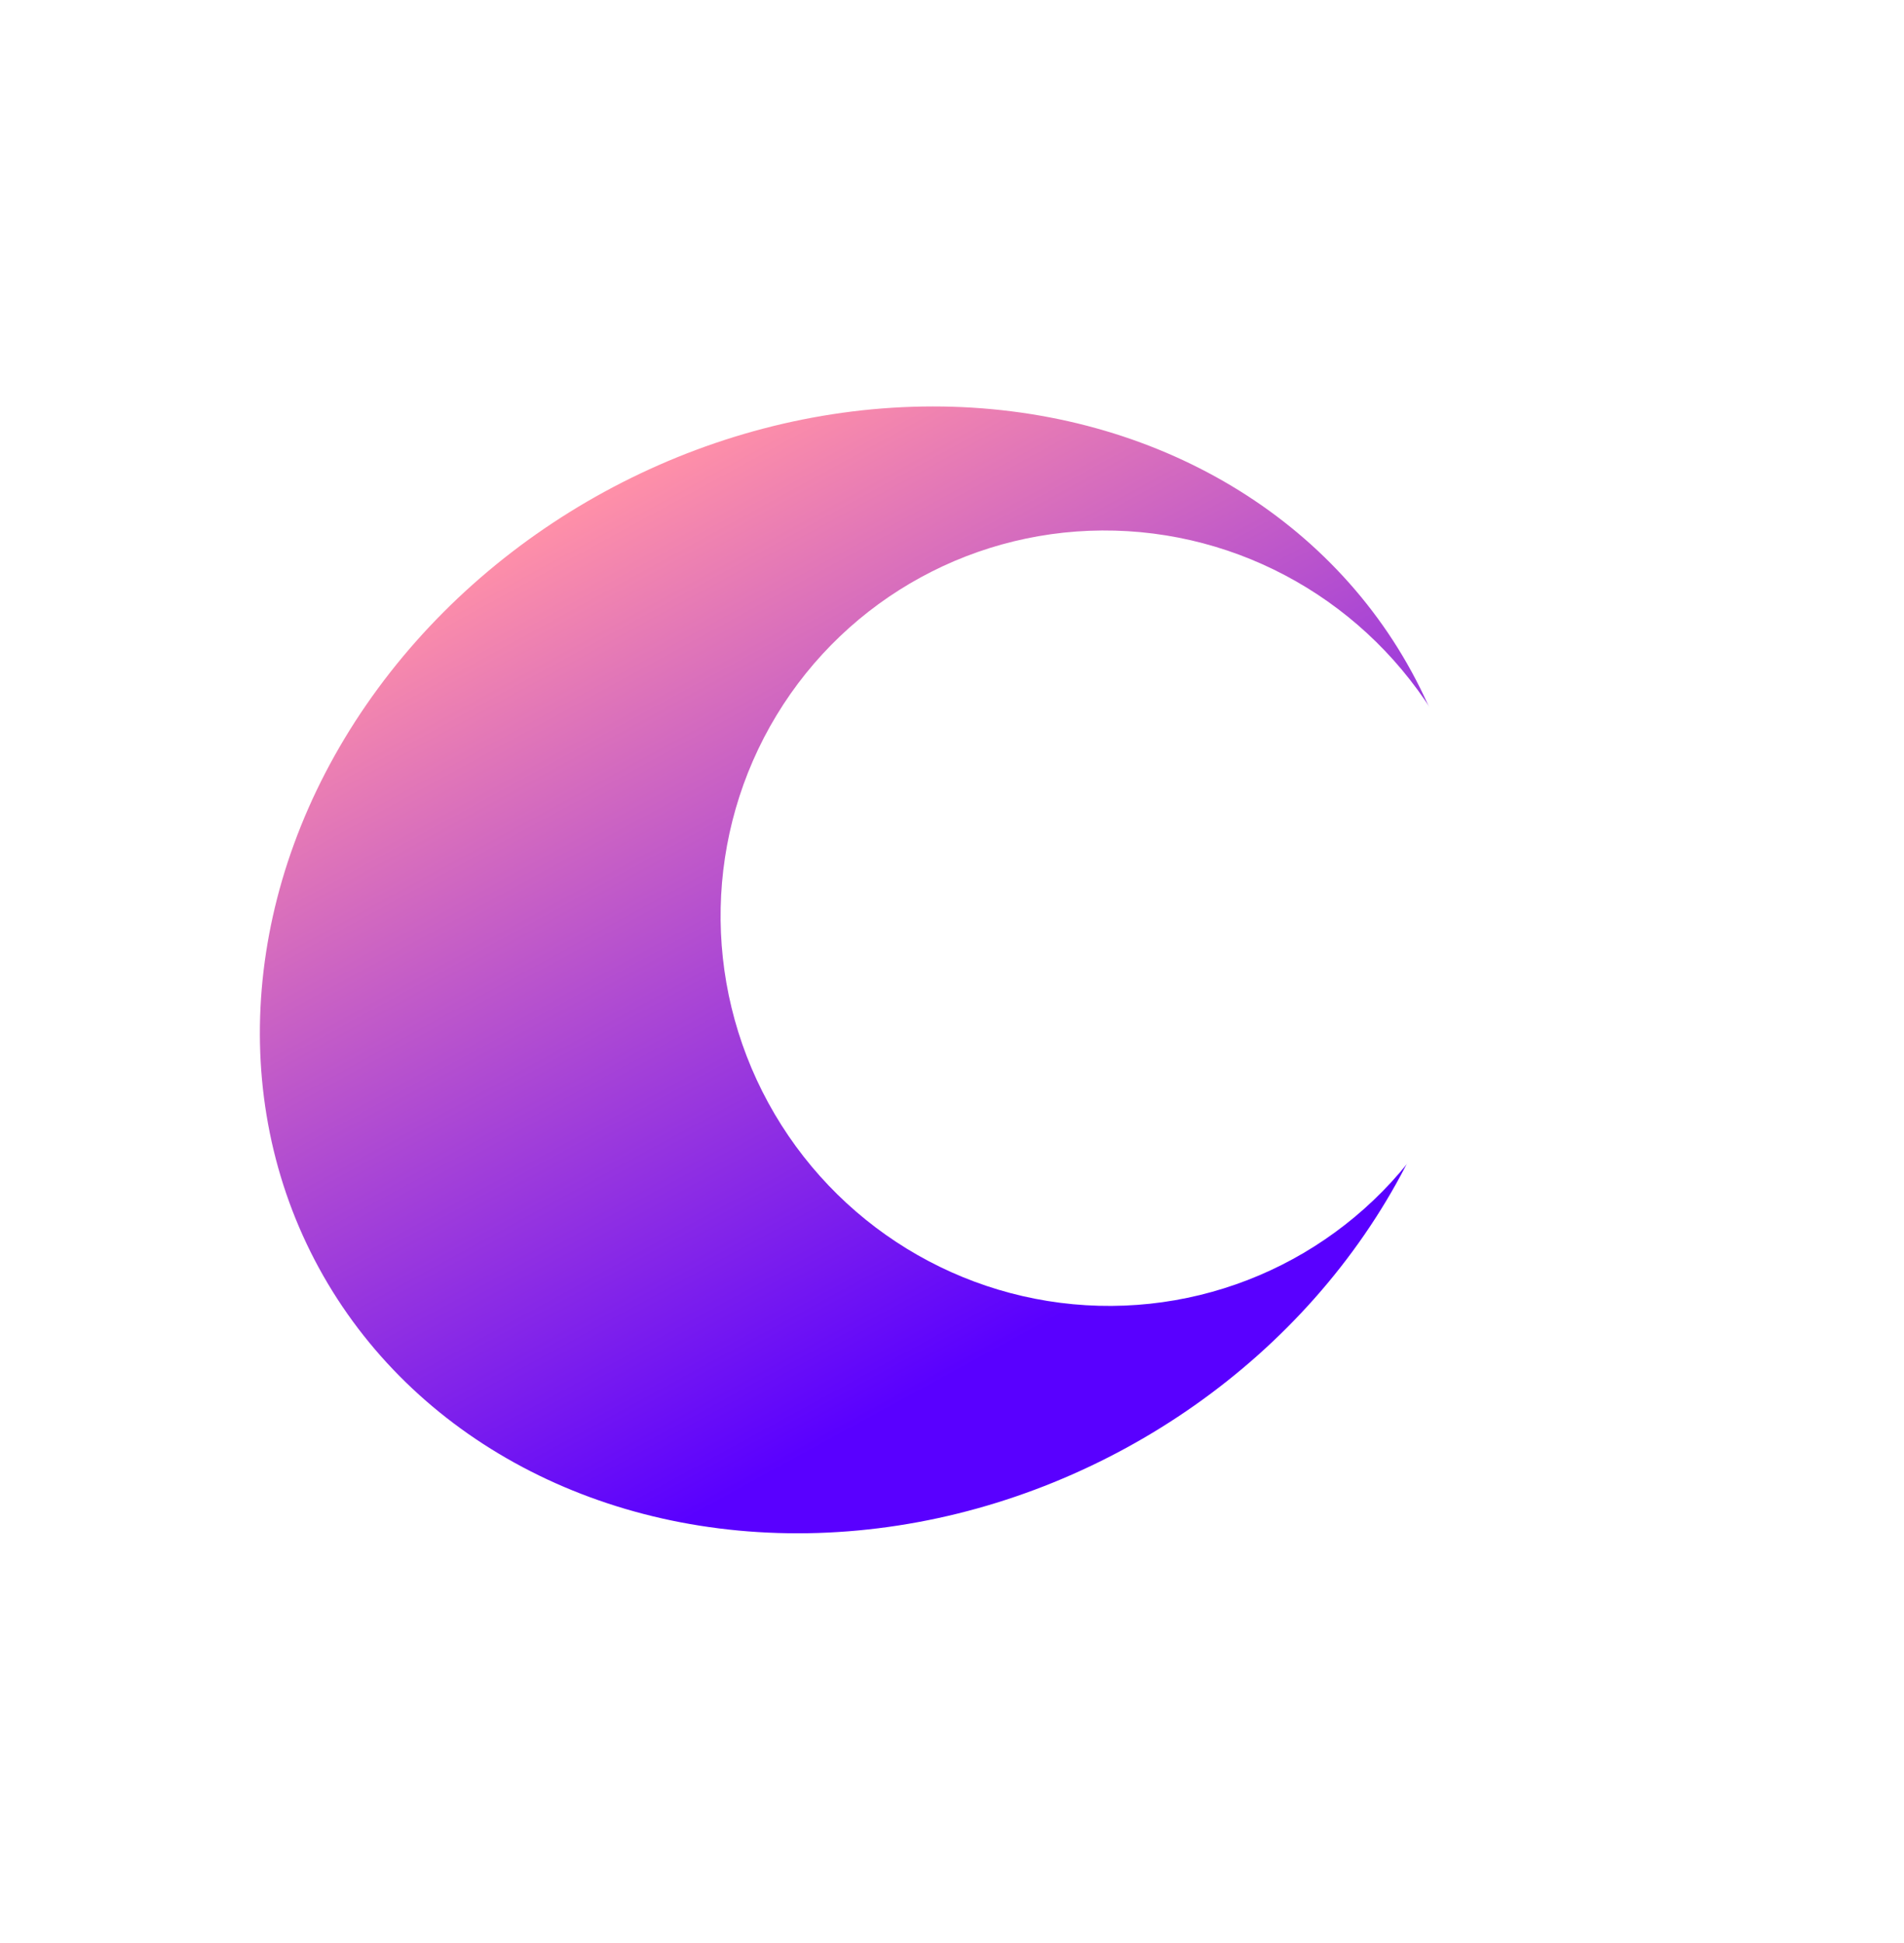 <svg width="295" height="301" viewBox="0 0 295 301" fill="none" xmlns="http://www.w3.org/2000/svg">
<g filter="url(#filter0_f)">
<ellipse cx="134.063" cy="150.257" rx="96.428" ry="84.374" transform="rotate(-28.624 134.063 150.257)" fill="url(#paint0_linear)"/>
</g>
<g filter="url(#filter1_f)">
<ellipse cx="171.486" cy="142.251" rx="59.743" ry="60.163" transform="rotate(-28.624 171.486 142.251)" fill="white"/>
</g>
<defs>
<filter id="filter0_f" x="-22.645" y="0.069" width="313.416" height="300.374" filterUnits="userSpaceOnUse" color-interpolation-filters="sRGB">
<feFlood flood-opacity="0" result="BackgroundImageFix"/>
<feBlend mode="normal" in="SourceGraphic" in2="BackgroundImageFix" result="shape"/>
<feGaussianBlur stdDeviation="31.444" result="effect1_foregroundBlur"/>
</filter>
<filter id="filter1_f" x="48.747" y="19.285" width="245.477" height="245.931" filterUnits="userSpaceOnUse" color-interpolation-filters="sRGB">
<feFlood flood-opacity="0" result="BackgroundImageFix"/>
<feBlend mode="normal" in="SourceGraphic" in2="BackgroundImageFix" result="shape"/>
<feGaussianBlur stdDeviation="31.444" result="effect1_foregroundBlur"/>
</filter>
<linearGradient id="paint0_linear" x1="134.063" y1="65.882" x2="134.063" y2="234.631" gradientUnits="userSpaceOnUse">
<stop stop-color="#FF90A8"/>
<stop offset="0.865" stop-color="#5900FF"/>
</linearGradient>
</defs>
</svg>
